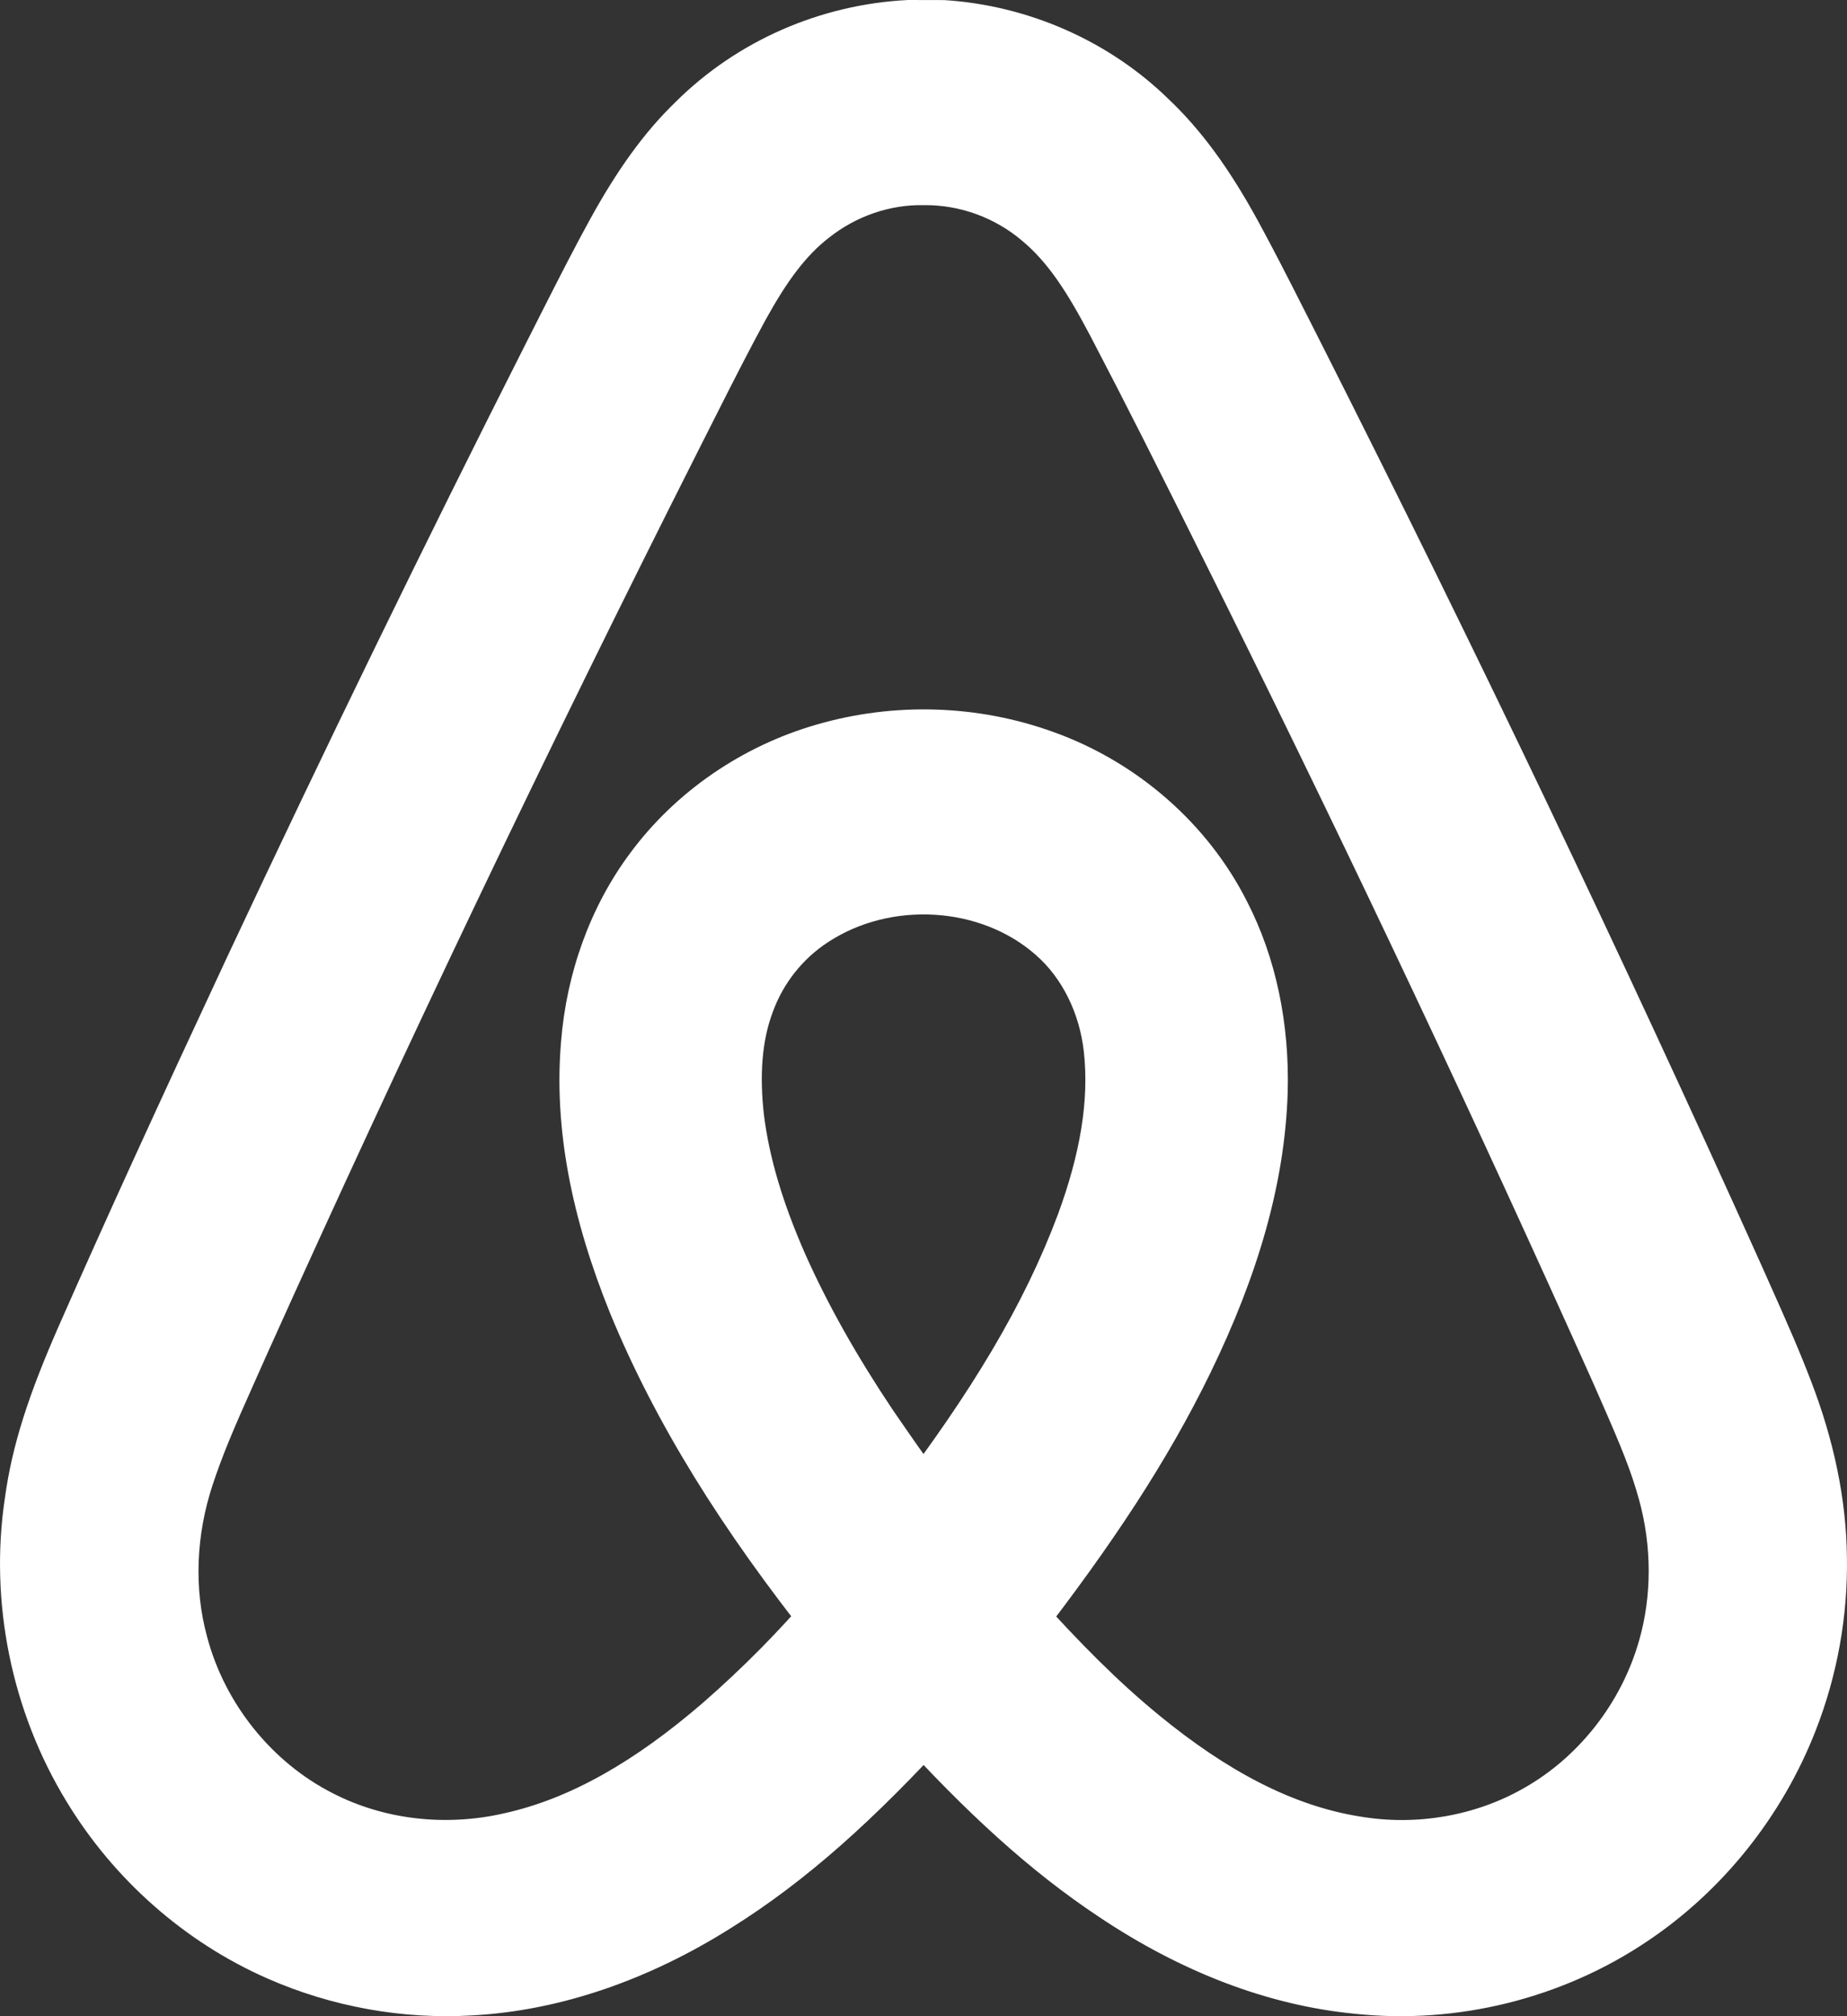 <?xml version="1.0" encoding="UTF-8"?>
<svg width="44px" height="48px" viewBox="0 0 44 48" version="1.1" xmlns="http://www.w3.org/2000/svg" xmlns:xlink="http://www.w3.org/1999/xlink">
    <rect x="0" y="0" width="44" height="48" fill="#333333" stroke="none"/>
    <!-- Generator: Sketch 46.2 (44496) - http://www.bohemiancoding.com/sketch -->
    <title>Airbnb</title>
    <desc>Created with Sketch.</desc>
    <defs></defs>
    <g id="Social-Icons" stroke="none" stroke-width="1" fill="none" fill-rule="evenodd">
        <g id="Icon--White" transform="translate(-802, -500)" fill-rule="nonzero" fill="#FFFFFF">
            <g id="Line-4" transform="translate(200, 500)">
                <path d="M645.998,37.069 C645.983,35.689 645.684,34.28 645.141,32.874 C644.872,32.175 644.635,31.626 644.097,30.426 C644.082,30.391 644.082,30.391 644.066,30.356 C643.991,30.189 643.991,30.189 643.917,30.023 C640.618,22.699 637.148,15.439 633.508,8.242 C633.416,8.061 633.343,7.916 633.181,7.596 C633.177,7.589 633.177,7.589 633.174,7.583 C632.578,6.406 632.304,5.875 631.947,5.221 C631.293,4.032 630.627,3.103 629.821,2.343 C628.405,0.968 626.488,0.128 624.496,0.002 L623.629,0 C621.537,0.104 619.556,0.977 618.099,2.423 C617.335,3.159 616.696,4.061 616.057,5.22 C615.698,5.875 615.404,6.445 614.841,7.557 C614.808,7.623 614.808,7.623 614.775,7.688 C614.647,7.942 614.591,8.053 614.518,8.195 C612.096,12.982 609.733,17.834 607.425,22.754 C605.738,26.368 604.546,28.97 603.4,31.569 C602.692,33.182 602.291,34.387 602.116,35.668 C601.745,38.138 602.275,40.744 603.583,42.886 C604.71,44.745 606.401,46.237 608.368,47.101 C609.901,47.775 611.59,48.081 613.254,47.981 C615.356,47.867 617.467,47.129 619.422,45.895 C621.212,44.776 622.821,43.327 624.708,41.265 L623.298,41.263 C625.027,43.161 626.528,44.538 628.175,45.632 C630.109,46.928 632.183,47.741 634.276,47.942 C636.709,48.201 639.221,47.581 641.254,46.208 C643.043,45.008 644.457,43.238 645.251,41.206 C645.767,39.892 646.023,38.474 645.998,37.063 L645.998,37.069 L645.998,37.069 Z M641.046,39.061 C640.626,40.538 639.612,41.833 638.296,42.574 C637.136,43.235 635.735,43.473 634.398,43.246 C632.805,42.993 631.239,42.17 629.609,40.833 C628.652,40.049 627.734,39.134 626.626,37.896 L626.669,39.128 C628.494,36.777 629.809,34.784 630.826,32.703 C631.965,30.363 632.608,28.178 632.676,26.008 C632.721,24.379 632.401,22.808 631.706,21.46 C630.769,19.603 629.084,18.14 627.1,17.429 C625.304,16.776 623.302,16.713 621.455,17.25 C619.679,17.761 618.092,18.847 617.007,20.317 C616.062,21.586 615.495,23.163 615.365,24.808 C615.192,26.863 615.618,29.002 616.535,31.266 C617.62,33.899 619.198,36.415 621.344,39.113 L621.362,37.892 C620.578,38.818 619.706,39.699 618.752,40.533 C617.128,41.933 615.587,42.823 614.004,43.171 C612.612,43.49 611.146,43.32 609.927,42.692 C608.474,41.954 607.354,40.56 606.933,38.965 C606.617,37.812 606.671,36.535 607.07,35.337 C607.304,34.635 607.541,34.07 608.099,32.826 C608.122,32.774 608.122,32.774 608.146,32.721 C608.248,32.494 608.313,32.347 608.381,32.194 C611.61,25.024 615.029,17.867 618.632,10.732 C618.708,10.581 618.769,10.46 618.907,10.187 C618.914,10.173 618.914,10.173 618.921,10.16 C619.564,8.884 619.863,8.304 620.243,7.605 C620.754,6.681 621.203,6.08 621.745,5.661 C622.395,5.143 623.21,4.866 624.014,4.884 C624.873,4.875 625.713,5.186 626.363,5.743 C626.943,6.233 627.387,6.88 627.98,8.008 C628.833,9.639 629.575,11.111 630.934,13.845 C631.056,14.089 631.056,14.089 631.177,14.334 C631.19,14.361 631.19,14.361 631.204,14.388 C634.25,20.53 637.162,26.696 639.936,32.886 C639.974,32.973 640.003,33.039 640.074,33.2 C640.1,33.259 640.1,33.259 640.126,33.318 C640.647,34.5 640.861,35.037 641.046,35.703 C641.351,36.809 641.354,37.989 641.047,39.059 L641.046,39.061 L641.046,39.061 Z M624.747,35.59 C624.346,35.11 624.023,34.663 623.397,33.753 C623.356,33.693 623.356,33.693 623.315,33.633 C623.291,33.598 623.291,33.598 623.266,33.563 C622.41,32.283 621.716,31.057 621.172,29.832 C620.655,28.651 620.33,27.584 620.2,26.553 C620.09,25.597 620.151,24.775 620.411,24.089 C620.658,23.407 621.128,22.818 621.726,22.43 C623.222,21.447 625.356,21.573 626.672,22.732 C627.301,23.278 627.715,24.115 627.819,25.03 C627.95,26.199 627.731,27.474 627.204,28.907 C626.395,31.07 625.14,33.145 623.253,35.623 L624.013,36.206 L624.747,35.59 L624.747,35.59 Z" id="Airbnb"></path>
            </g>
        </g>
    </g>
</svg>
